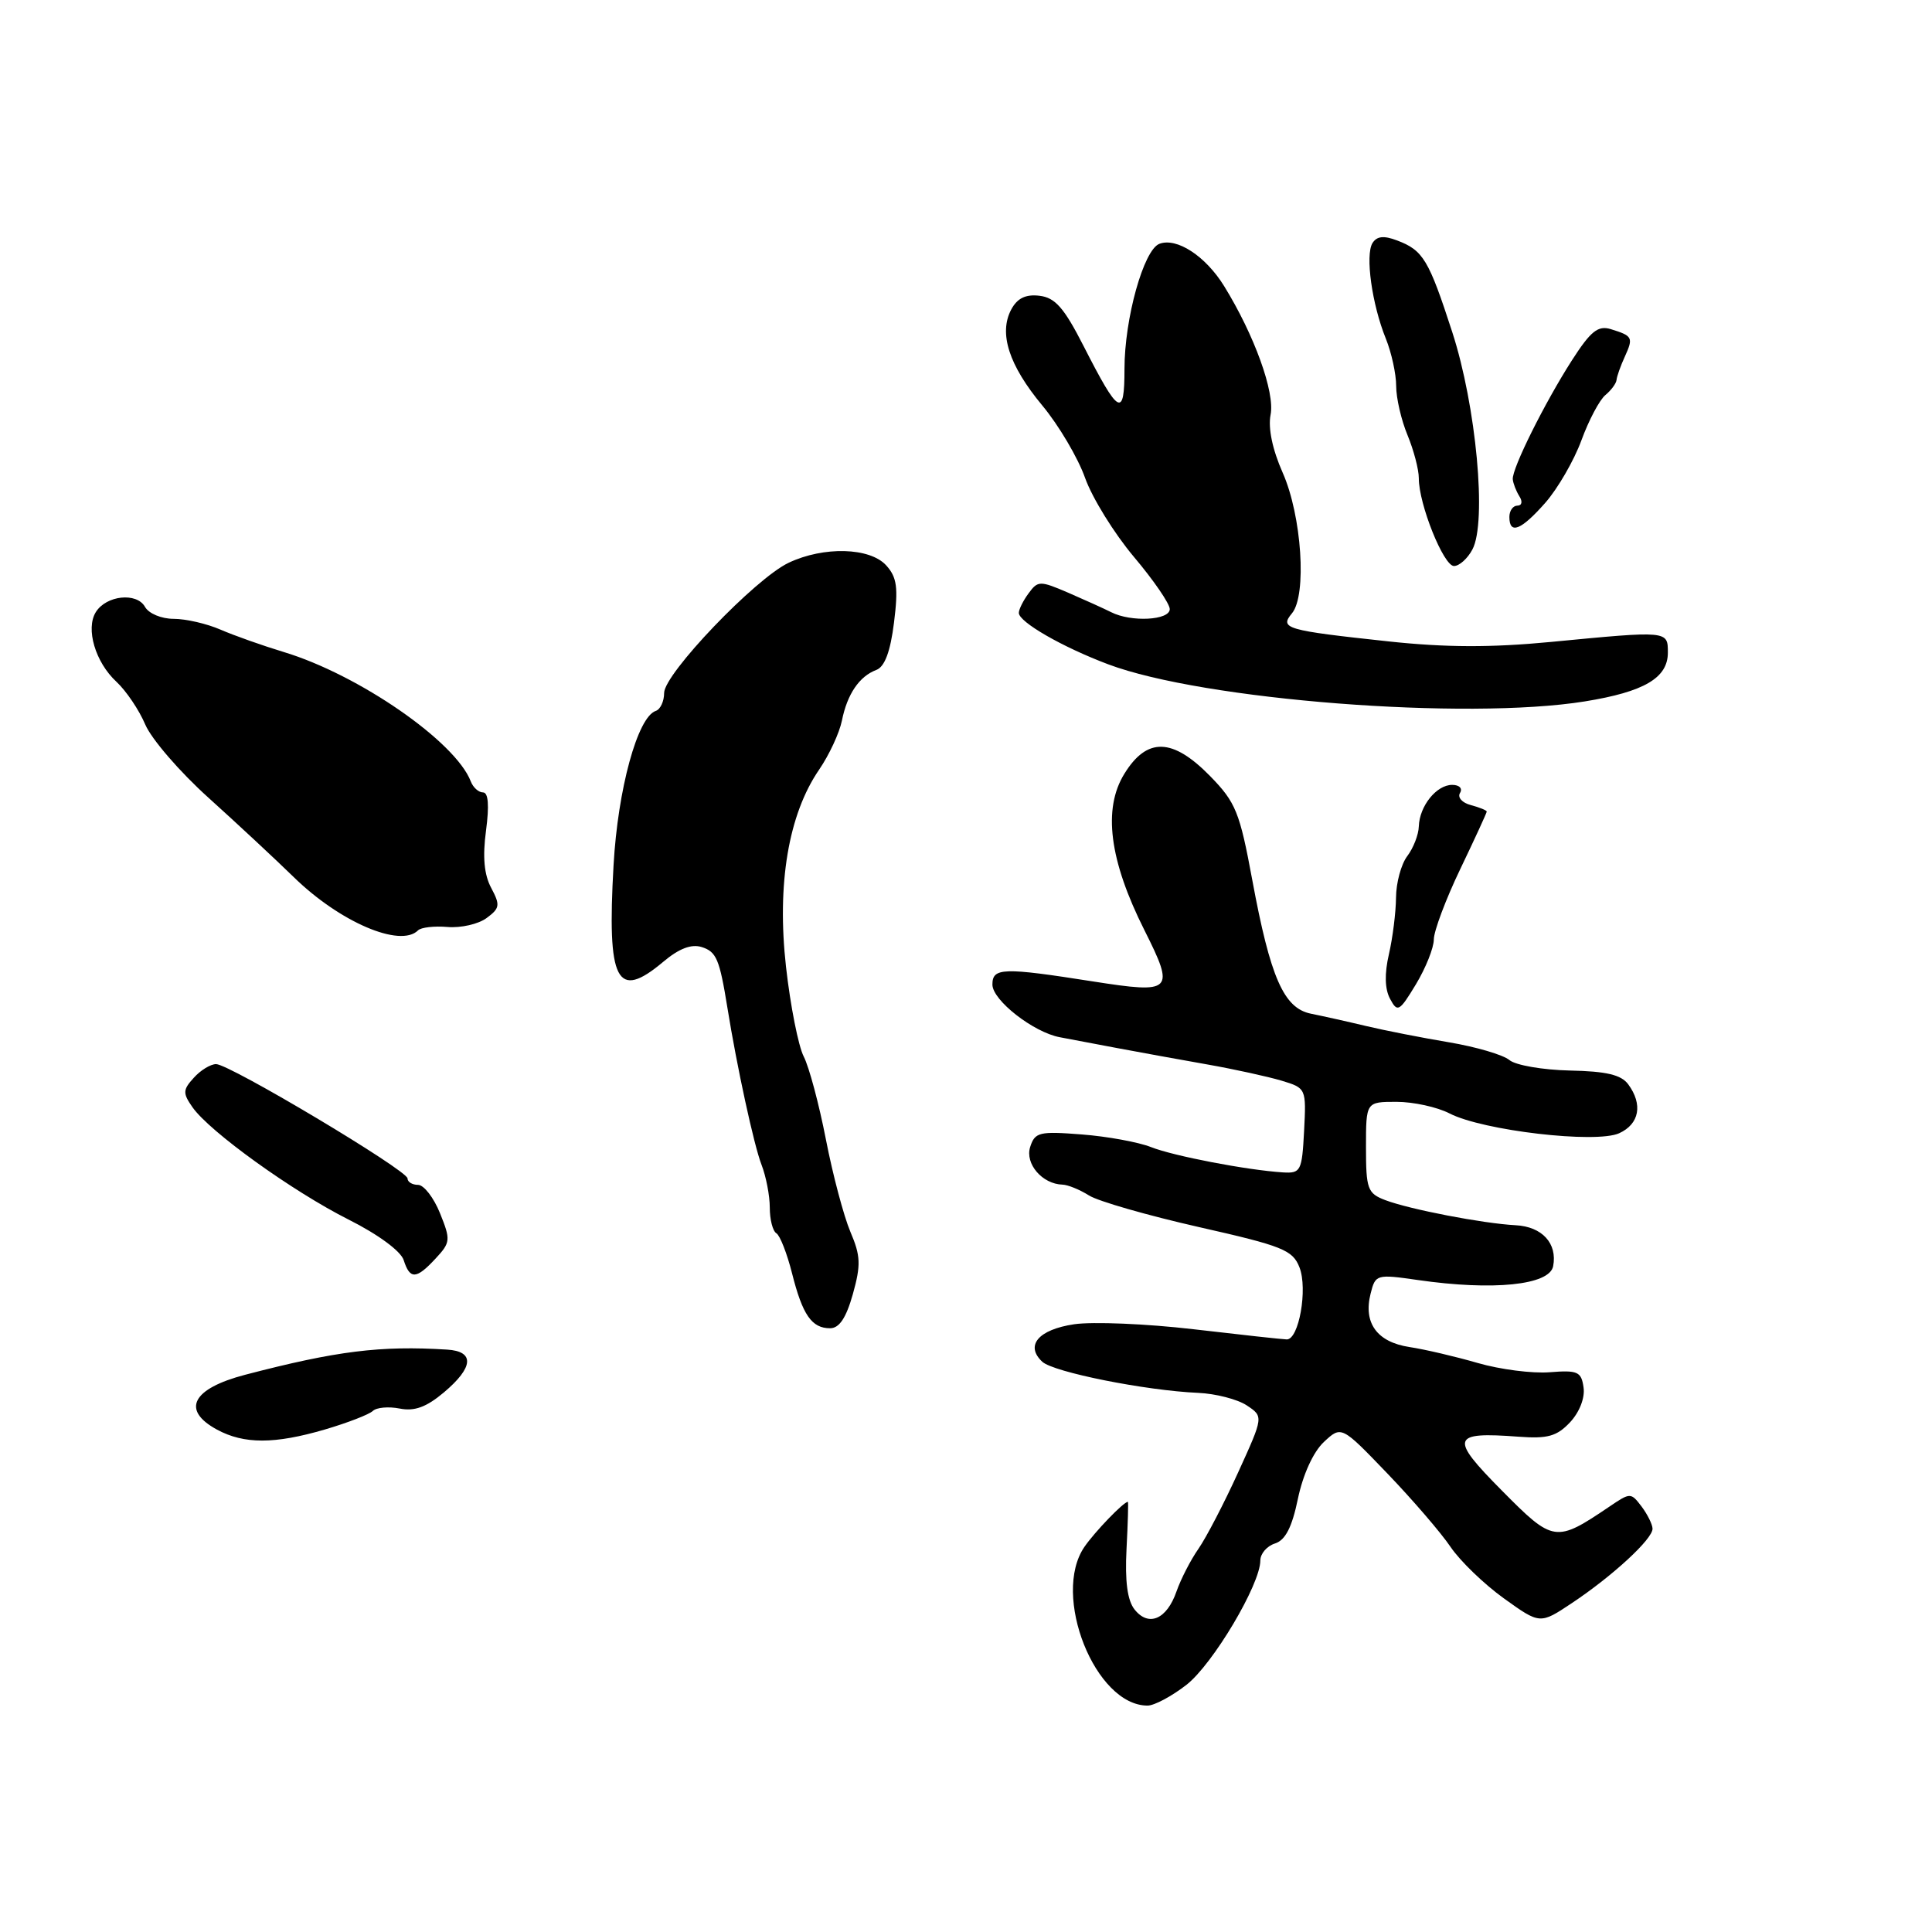 <?xml version="1.0" encoding="UTF-8" standalone="no"?>
<!DOCTYPE svg PUBLIC "-//W3C//DTD SVG 1.1//EN" "http://www.w3.org/Graphics/SVG/1.1/DTD/svg11.dtd" >
<svg xmlns="http://www.w3.org/2000/svg" xmlns:xlink="http://www.w3.org/1999/xlink" version="1.1" viewBox="0 0 256 256">
 <g >
 <path fill="currentColor"
d=" M 157.21 223.25 C 160.71 220.52 167.00 209.94 167.00 206.78 C 167.00 205.87 167.87 204.86 168.94 204.52 C 170.32 204.08 171.20 202.37 171.98 198.59 C 172.65 195.39 174.01 192.40 175.41 191.08 C 177.74 188.90 177.74 188.90 183.83 195.24 C 187.18 198.73 190.95 203.11 192.21 204.98 C 193.47 206.84 196.65 209.91 199.28 211.80 C 204.06 215.23 204.06 215.23 208.28 212.42 C 213.69 208.82 219.01 203.91 218.97 202.55 C 218.95 201.97 218.29 200.65 217.51 199.61 C 216.10 197.76 216.02 197.76 213.29 199.61 C 206.13 204.45 205.84 204.41 199.00 197.50 C 192.04 190.48 192.29 189.70 201.21 190.37 C 205.07 190.66 206.29 190.32 208.04 188.46 C 209.29 187.12 210.03 185.23 209.83 183.85 C 209.54 181.75 209.06 181.53 205.33 181.83 C 203.04 182.01 198.77 181.46 195.83 180.61 C 192.90 179.76 188.82 178.80 186.76 178.49 C 182.46 177.83 180.63 175.31 181.61 171.42 C 182.25 168.86 182.38 168.82 187.88 169.61 C 197.85 171.05 205.32 170.29 205.80 167.78 C 206.38 164.76 204.34 162.53 200.83 162.35 C 196.49 162.12 186.79 160.25 183.55 159.02 C 181.21 158.13 181.00 157.56 181.00 152.02 C 181.00 146.00 181.00 146.00 185.05 146.00 C 187.28 146.00 190.44 146.69 192.08 147.54 C 196.48 149.81 211.47 151.56 214.55 150.16 C 217.23 148.94 217.71 146.34 215.75 143.68 C 214.82 142.41 212.85 141.95 208.00 141.85 C 204.43 141.77 200.82 141.15 200.00 140.46 C 199.18 139.77 195.57 138.71 192.00 138.11 C 188.43 137.51 183.47 136.54 181.00 135.95 C 178.53 135.36 175.25 134.63 173.71 134.32 C 170.11 133.60 168.33 129.55 165.93 116.59 C 164.27 107.62 163.75 106.32 160.35 102.84 C 155.38 97.76 151.99 97.66 148.99 102.52 C 146.11 107.17 146.98 113.99 151.65 123.27 C 155.72 131.38 155.39 131.70 144.79 130.04 C 132.90 128.17 131.50 128.21 131.50 130.46 C 131.50 132.54 136.94 136.79 140.44 137.44 C 141.57 137.65 144.97 138.29 148.00 138.87 C 151.03 139.44 156.43 140.42 160.00 141.05 C 163.57 141.68 167.98 142.65 169.80 143.19 C 173.07 144.18 173.09 144.22 172.80 149.84 C 172.52 155.18 172.36 155.49 170.00 155.35 C 165.26 155.05 155.49 153.18 152.50 151.99 C 150.85 151.34 146.73 150.58 143.34 150.32 C 137.70 149.88 137.13 150.02 136.50 151.99 C 135.80 154.21 138.11 156.90 140.79 156.97 C 141.49 156.99 143.07 157.63 144.29 158.40 C 145.50 159.17 152.06 161.05 158.85 162.59 C 169.97 165.10 171.29 165.63 172.19 167.94 C 173.30 170.80 172.11 177.51 170.50 177.48 C 169.95 177.47 164.39 176.86 158.14 176.13 C 151.89 175.40 144.78 175.11 142.33 175.47 C 137.58 176.18 135.80 178.29 138.11 180.44 C 139.60 181.82 151.81 184.26 158.74 184.56 C 161.07 184.66 163.98 185.41 165.20 186.22 C 167.43 187.70 167.43 187.70 164.06 195.10 C 162.21 199.17 159.84 203.72 158.81 205.21 C 157.77 206.69 156.46 209.25 155.89 210.88 C 154.61 214.57 152.20 215.61 150.34 213.27 C 149.38 212.06 149.05 209.53 149.27 205.25 C 149.45 201.81 149.53 199.00 149.45 199.00 C 148.89 199.00 145.08 202.95 143.69 204.97 C 139.30 211.38 145.12 226.00 152.06 226.00 C 152.95 226.00 155.27 224.76 157.21 223.25 Z  M 43.07 189.41 C 46.06 188.53 48.90 187.43 49.40 186.96 C 49.89 186.49 51.49 186.35 52.96 186.64 C 54.92 187.03 56.49 186.46 58.82 184.50 C 62.76 181.18 62.92 179.06 59.25 178.83 C 50.39 178.28 44.61 179.00 32.50 182.16 C 25.45 184.00 23.98 186.84 28.75 189.43 C 32.33 191.37 36.38 191.37 43.07 189.41 Z  M 113.01 171.47 C 114.09 167.60 114.04 166.40 112.68 163.22 C 111.81 161.17 110.35 155.68 109.44 151.00 C 108.53 146.32 107.21 141.38 106.50 140.00 C 105.79 138.62 104.73 133.27 104.15 128.11 C 102.92 117.14 104.47 107.91 108.54 101.98 C 109.87 100.04 111.23 97.11 111.56 95.48 C 112.26 91.97 113.87 89.61 116.12 88.77 C 117.23 88.35 117.98 86.34 118.46 82.50 C 119.04 77.86 118.85 76.49 117.43 74.92 C 115.27 72.53 109.14 72.37 104.50 74.57 C 100.06 76.67 88.00 89.29 88.00 91.82 C 88.00 92.93 87.50 94.00 86.89 94.20 C 84.48 95.01 81.87 104.56 81.30 114.63 C 80.42 130.13 81.71 132.64 87.90 127.43 C 89.98 125.68 91.61 125.06 92.98 125.49 C 94.93 126.11 95.34 127.08 96.38 133.50 C 97.64 141.35 99.91 151.78 100.90 154.32 C 101.50 155.86 102.00 158.42 102.00 160.01 C 102.00 161.59 102.39 163.13 102.88 163.42 C 103.36 163.72 104.29 166.11 104.95 168.72 C 106.34 174.24 107.56 176.00 109.99 176.00 C 111.21 176.00 112.12 174.63 113.01 171.47 Z  M 57.73 166.75 C 59.70 164.63 59.73 164.29 58.30 160.75 C 57.47 158.69 56.16 157.00 55.39 157.00 C 54.63 157.00 54.00 156.62 54.00 156.15 C 54.00 155.08 30.42 141.00 28.63 141.00 C 27.91 141.00 26.57 141.81 25.68 142.81 C 24.22 144.41 24.20 144.85 25.51 146.72 C 27.78 149.96 38.75 157.85 46.17 161.59 C 50.10 163.56 53.11 165.78 53.49 166.97 C 54.32 169.57 55.16 169.53 57.73 166.75 Z  M 189.99 124.47 C 190.00 123.36 191.57 119.16 193.50 115.14 C 195.43 111.12 197.00 107.70 197.00 107.54 C 197.00 107.37 196.05 106.99 194.90 106.68 C 193.74 106.38 193.10 105.66 193.46 105.07 C 193.83 104.47 193.37 104.00 192.42 104.00 C 190.34 104.00 188.09 106.80 188.00 109.50 C 187.97 110.60 187.28 112.37 186.47 113.44 C 185.66 114.51 184.99 116.98 184.98 118.94 C 184.96 120.90 184.54 124.27 184.04 126.43 C 183.44 129.02 183.49 131.05 184.19 132.35 C 185.17 134.19 185.42 134.06 187.62 130.42 C 188.92 128.26 189.99 125.59 189.99 124.47 Z  M 55.39 123.28 C 55.78 122.88 57.55 122.68 59.30 122.83 C 61.06 122.98 63.39 122.45 64.47 121.65 C 66.24 120.35 66.30 119.93 65.09 117.66 C 64.15 115.91 63.93 113.55 64.40 110.06 C 64.84 106.73 64.71 105.00 64.00 105.00 C 63.42 105.00 62.69 104.35 62.38 103.54 C 60.36 98.27 47.55 89.41 37.61 86.40 C 34.80 85.55 31.02 84.21 29.22 83.43 C 27.41 82.64 24.62 82.00 23.02 82.00 C 21.39 82.00 19.71 81.30 19.21 80.41 C 18.12 78.46 14.09 78.88 12.70 81.10 C 11.32 83.31 12.63 87.75 15.43 90.34 C 16.72 91.54 18.44 94.09 19.25 96.01 C 20.07 97.93 23.83 102.29 27.62 105.70 C 31.40 109.11 36.48 113.84 38.90 116.20 C 45.01 122.18 53.04 125.62 55.39 123.28 Z  M 210.00 92.94 C 217.86 91.67 221.00 89.83 221.00 86.48 C 221.00 83.56 221.07 83.56 205.50 85.06 C 197.57 85.82 191.57 85.80 184.00 84.99 C 170.35 83.52 169.52 83.28 171.19 81.27 C 173.19 78.87 172.49 68.33 169.96 62.63 C 168.60 59.56 168.01 56.72 168.36 54.95 C 168.95 51.99 166.21 44.40 162.21 37.92 C 159.75 33.93 155.92 31.43 153.62 32.31 C 151.54 33.11 149.00 42.21 149.00 48.88 C 149.00 55.44 148.26 55.03 143.59 45.87 C 141.00 40.79 139.82 39.44 137.74 39.19 C 135.91 38.97 134.80 39.51 134.00 41.00 C 132.31 44.16 133.68 48.40 138.11 53.73 C 140.29 56.35 142.84 60.67 143.78 63.33 C 144.73 65.99 147.64 70.69 150.25 73.79 C 152.86 76.88 155.00 80.00 155.00 80.71 C 155.00 82.19 149.90 82.47 147.24 81.12 C 146.28 80.64 143.72 79.48 141.55 78.54 C 137.80 76.93 137.53 76.93 136.30 78.61 C 135.58 79.58 135.00 80.75 135.00 81.21 C 135.00 82.42 140.75 85.73 146.83 88.02 C 159.41 92.76 194.27 95.47 210.00 92.94 Z  M 195.10 72.81 C 197.04 69.20 195.61 53.79 192.43 44.00 C 189.31 34.39 188.58 33.17 185.12 31.86 C 183.36 31.19 182.44 31.29 181.86 32.21 C 180.88 33.80 181.79 40.34 183.63 44.87 C 184.38 46.73 185.00 49.55 185.00 51.15 C 185.00 52.75 185.68 55.68 186.50 57.65 C 187.32 59.63 188.00 62.20 188.00 63.37 C 187.99 66.80 191.28 75.00 192.66 75.00 C 193.36 75.00 194.46 74.02 195.10 72.81 Z  M 204.77 66.61 C 206.41 64.74 208.56 61.03 209.54 58.36 C 210.52 55.68 211.95 52.98 212.73 52.34 C 213.50 51.70 214.16 50.80 214.20 50.34 C 214.24 49.88 214.73 48.49 215.30 47.25 C 216.45 44.72 216.34 44.51 213.43 43.61 C 211.74 43.10 210.77 43.88 208.29 47.74 C 204.68 53.37 200.34 62.08 200.45 63.50 C 200.50 64.05 200.89 65.06 201.32 65.75 C 201.78 66.46 201.66 67.00 201.06 67.00 C 200.48 67.00 200.00 67.67 200.00 68.50 C 200.00 70.88 201.56 70.26 204.77 66.61 Z "/>
</g>
</svg>